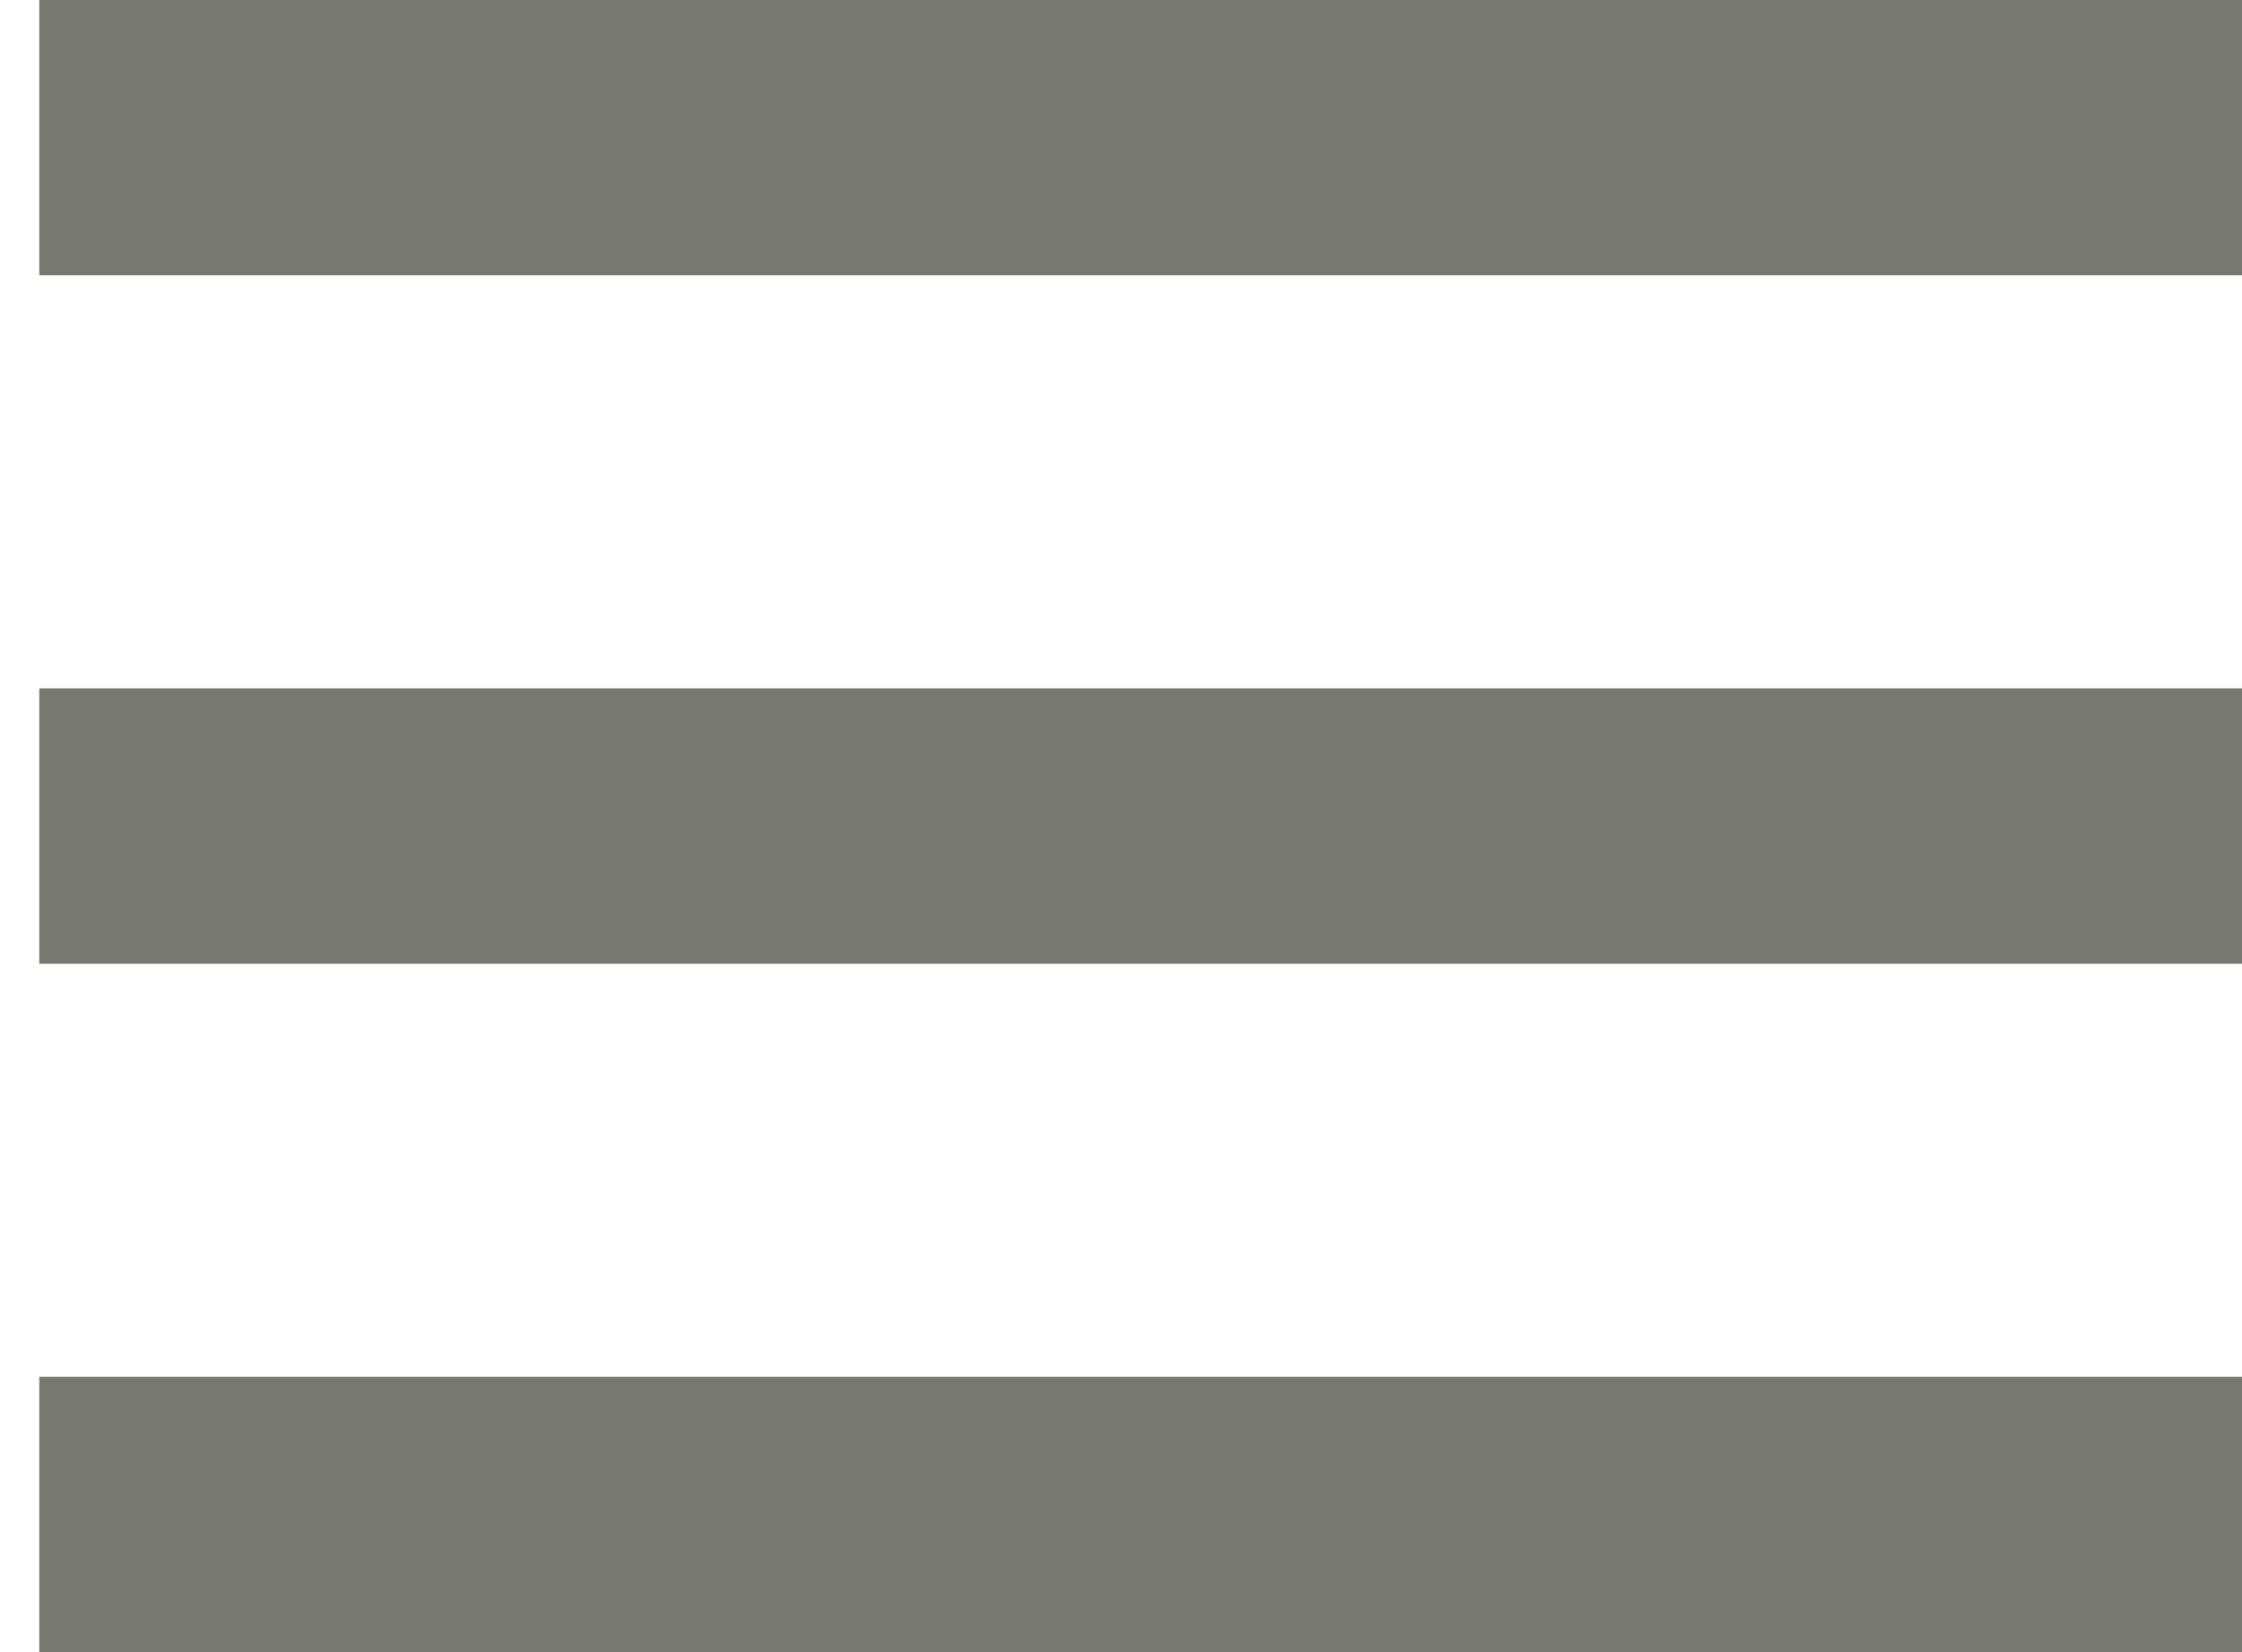 <svg width="19" height="14" viewBox="0 0 19 14" fill="none" xmlns="http://www.w3.org/2000/svg">
<path d="M0.333 0H19V2.333H0.333V0ZM0.333 5.833H19V8.167H0.333V5.833ZM0.333 11.667H19V14H0.333V11.667Z" fill="#78786E"/>
</svg>
